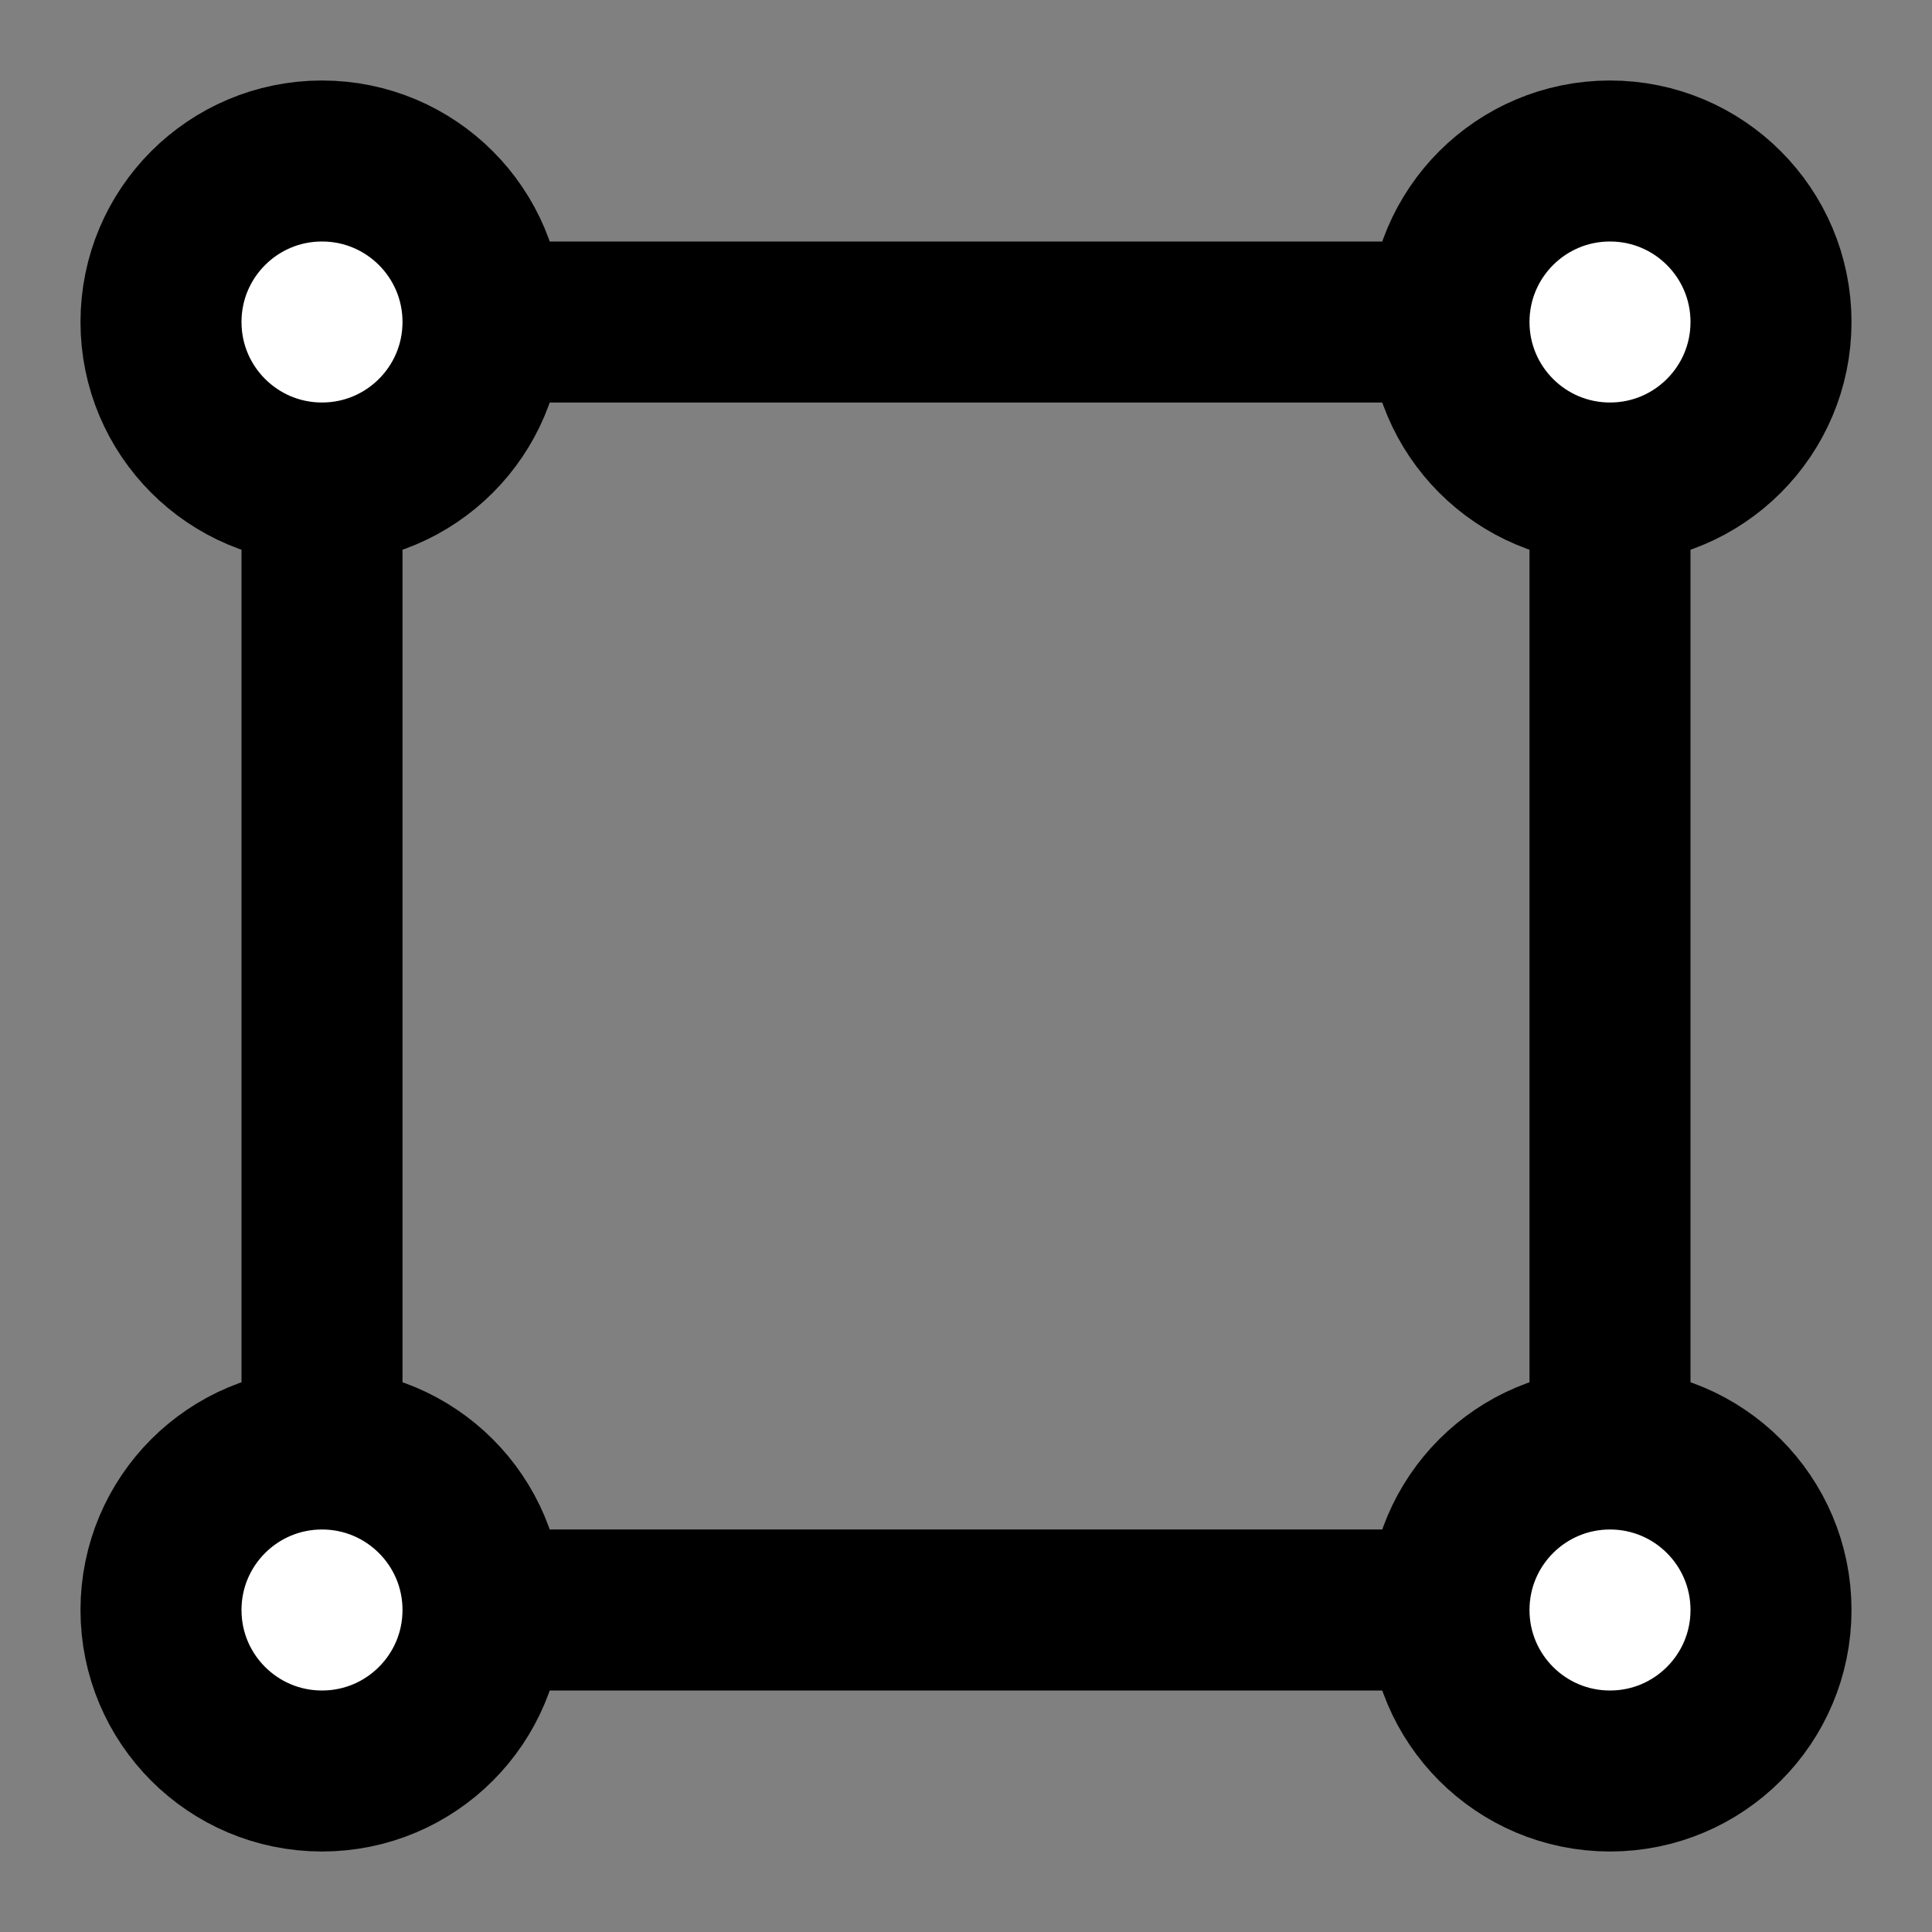 <svg width="24" height="24" viewBox="0 0 24 24" fill="none" xmlns="http://www.w3.org/2000/svg">
<rect x="0" y="0" width="24" height="24" fill="#808080" stroke="none"/>
<g id="transform">
<g id="fill1">
<path d="M6 4C6 5.105 5.105 6 4 6C2.895 6 2 5.105 2 4C2 2.895 2.895 2 4 2C5.105 2 6 2.895 6 4Z" fill="white"/>
<path d="M22 4C22 5.105 21.105 6 20 6C18.895 6 18 5.105 18 4C18 2.895 18.895 2 20 2C21.105 2 22 2.895 22 4Z" fill="white"/>
<path d="M6 20C6 21.105 5.105 22 4 22C2.895 22 2 21.105 2 20C2 18.895 2.895 18 4 18C5.105 18 6 18.895 6 20Z" fill="white"/>
<path d="M22 20C22 21.105 21.105 22 20 22C18.895 22 18 21.105 18 20C18 18.895 18.895 18 20 18C21.105 18 22 18.895 22 20Z" fill="white"/>
</g>
<path id="stroke1" d="M18 20H6M18 20C18 21.105 18.895 22 20 22C21.105 22 22 21.105 22 20C22 18.895 21.105 18 20 18C18.895 18 18 18.895 18 20ZM6 20C6 21.105 5.105 22 4 22C2.895 22 2 21.105 2 20C2 18.895 2.895 18 4 18M6 20C6 18.895 5.105 18 4 18M6 4C6 5.105 5.105 6 4 6M6 4C6 2.895 5.105 2 4 2C2.895 2 2 2.895 2 4C2 5.105 2.895 6 4 6M6 4H18M4 6V18M18 4C18 5.105 18.895 6 20 6C21.105 6 22 5.105 22 4C22 2.895 21.105 2 20 2C18.895 2 18 2.895 18 4ZM20 6.286V18" stroke="black" stroke-width="2"/>
</g>
</svg>
